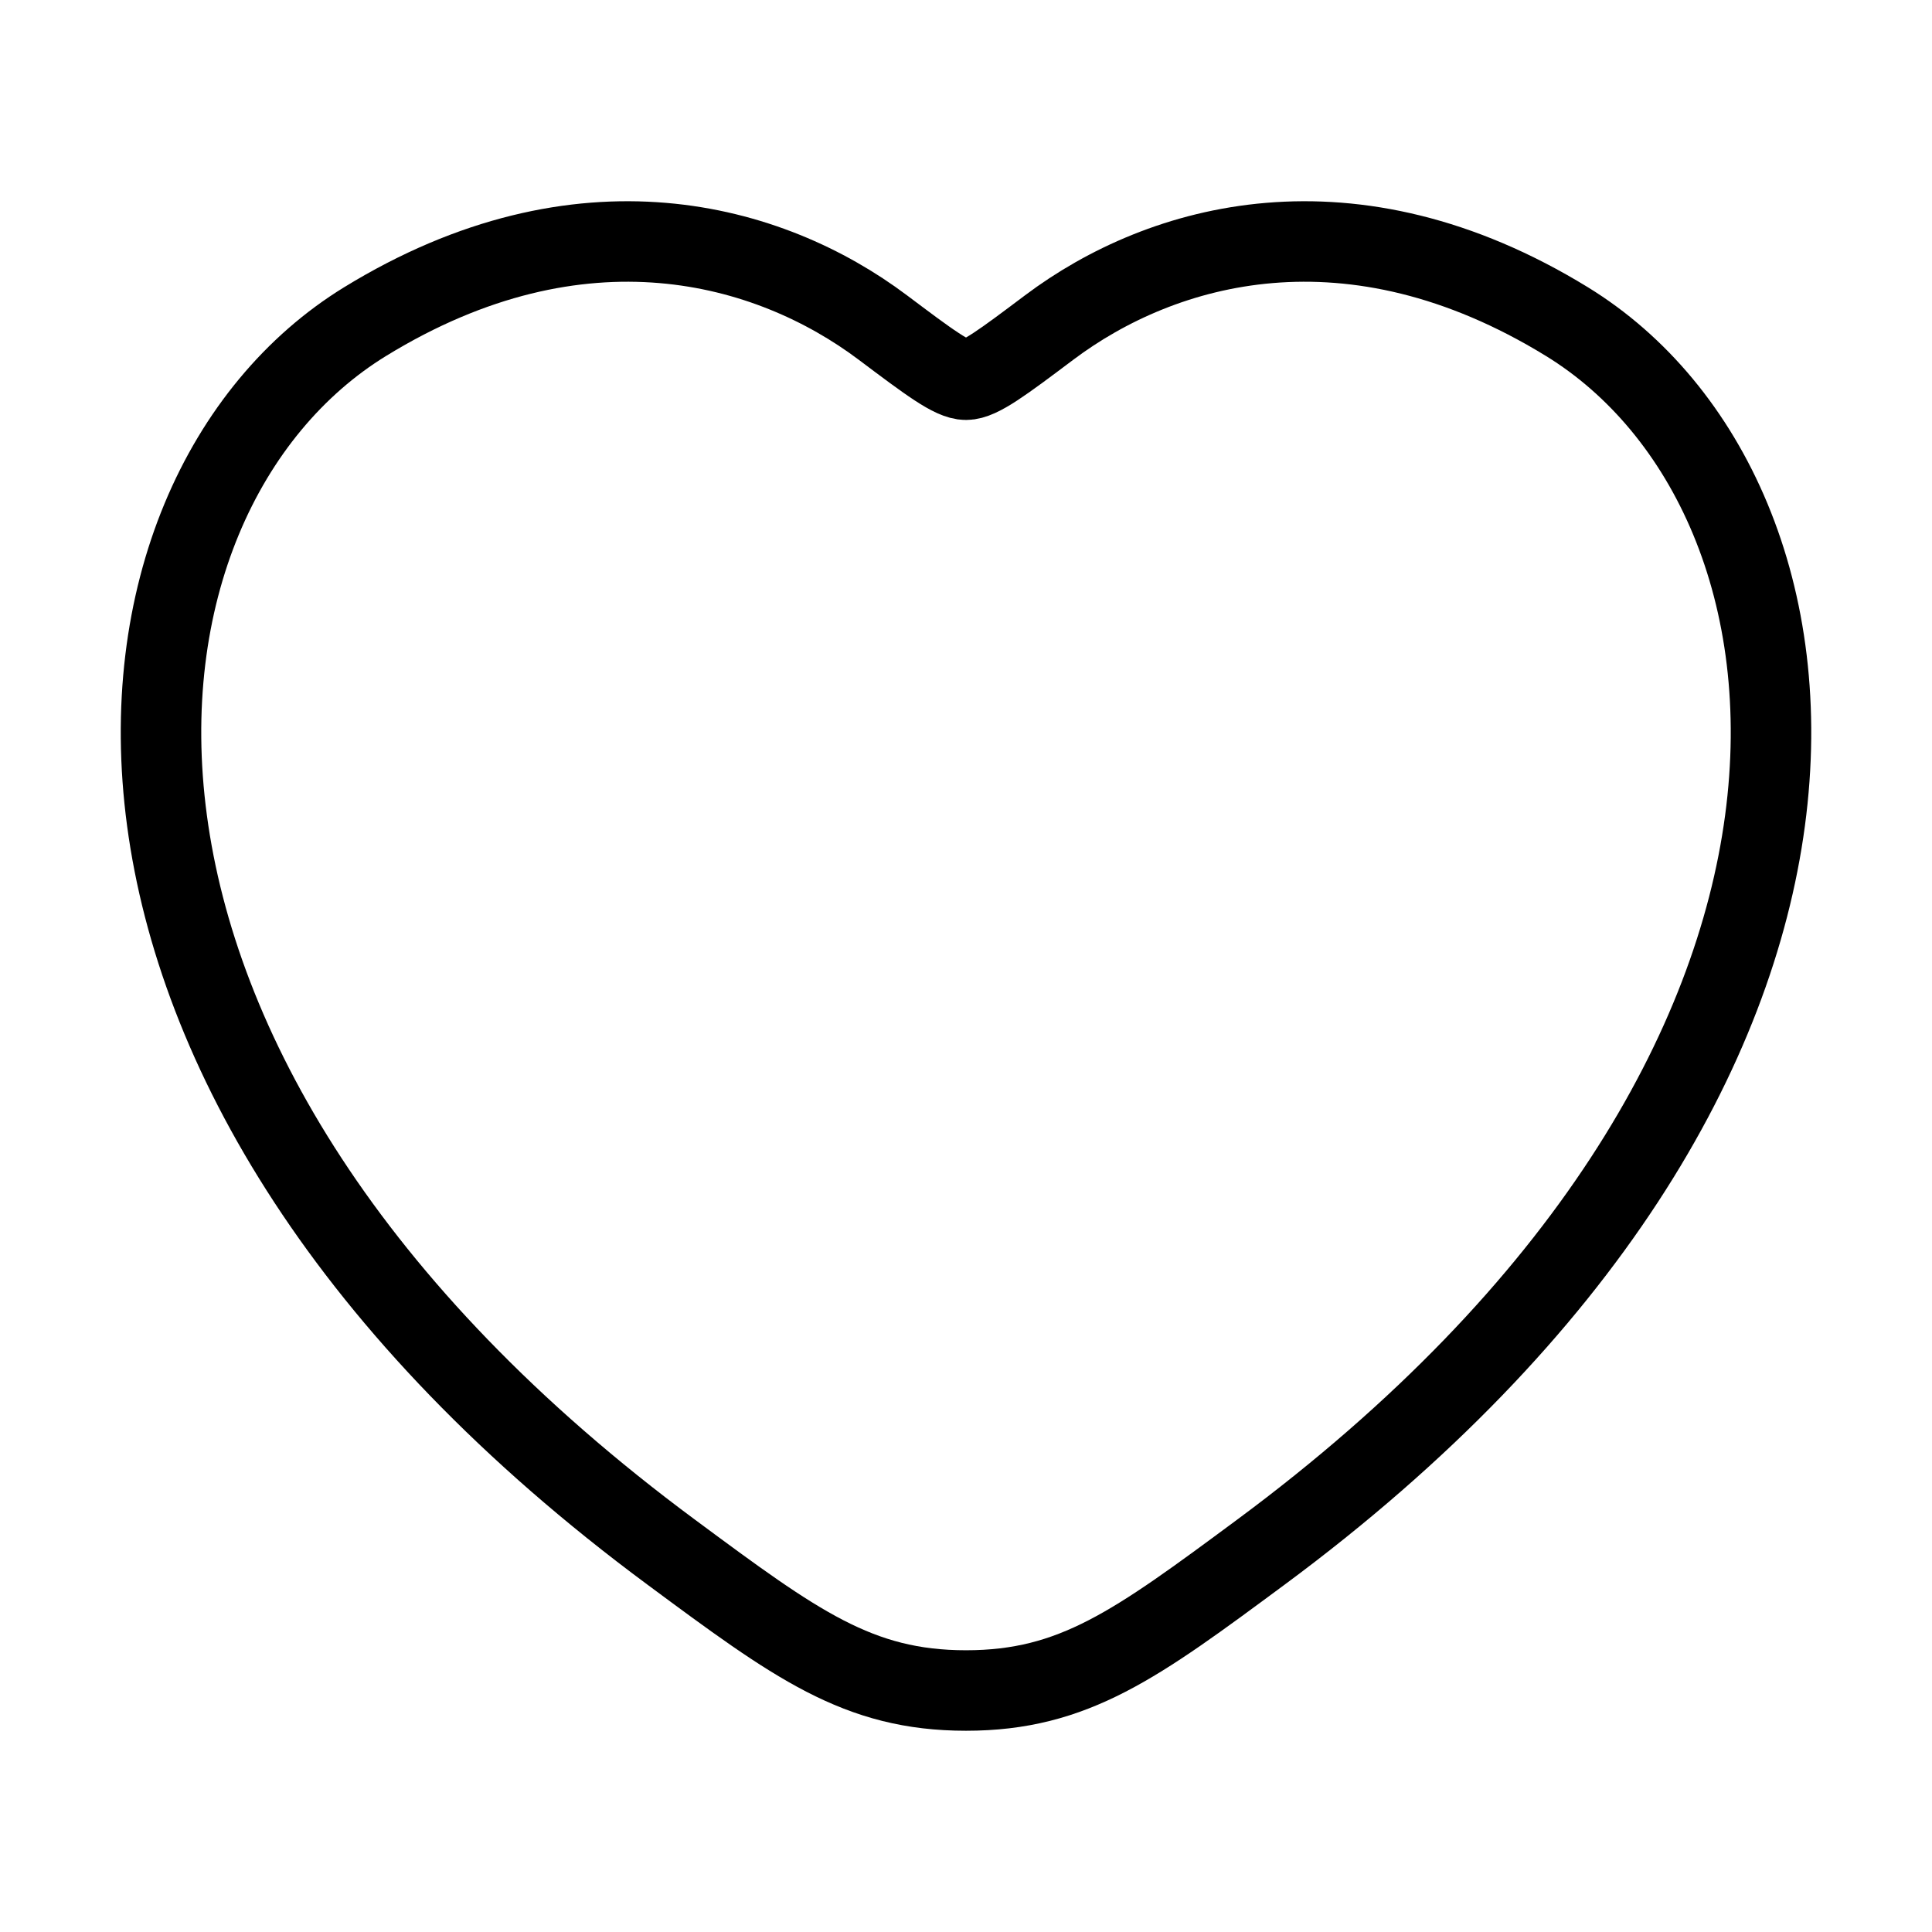 <svg viewBox="0 0 24 24" fill="none" xmlns="http://www.w3.org/2000/svg">
<g clip-path="url(#clip0_93_498)">
<path d="M19.463 3.994C16.781 2.349 14.44 3.012 13.034 4.068C12.458 4.501 12.17 4.717 12 4.717C11.83 4.717 11.542 4.501 10.966 4.068C9.56 3.012 7.219 2.349 4.537 3.994C1.018 6.153 0.222 13.275 8.34 19.283C9.886 20.428 10.659 21 12 21C13.341 21 14.114 20.428 15.661 19.283C23.778 13.275 22.982 6.153 19.463 3.994Z" stroke="currentColor" strokeWidth="1.5" strokeLinecap="round"/>
</g>
<defs>
<clipPath id="clip0_93_498">
<rect width="24" height="24" fill="currentColor"/>
</clipPath>
</defs>
</svg>